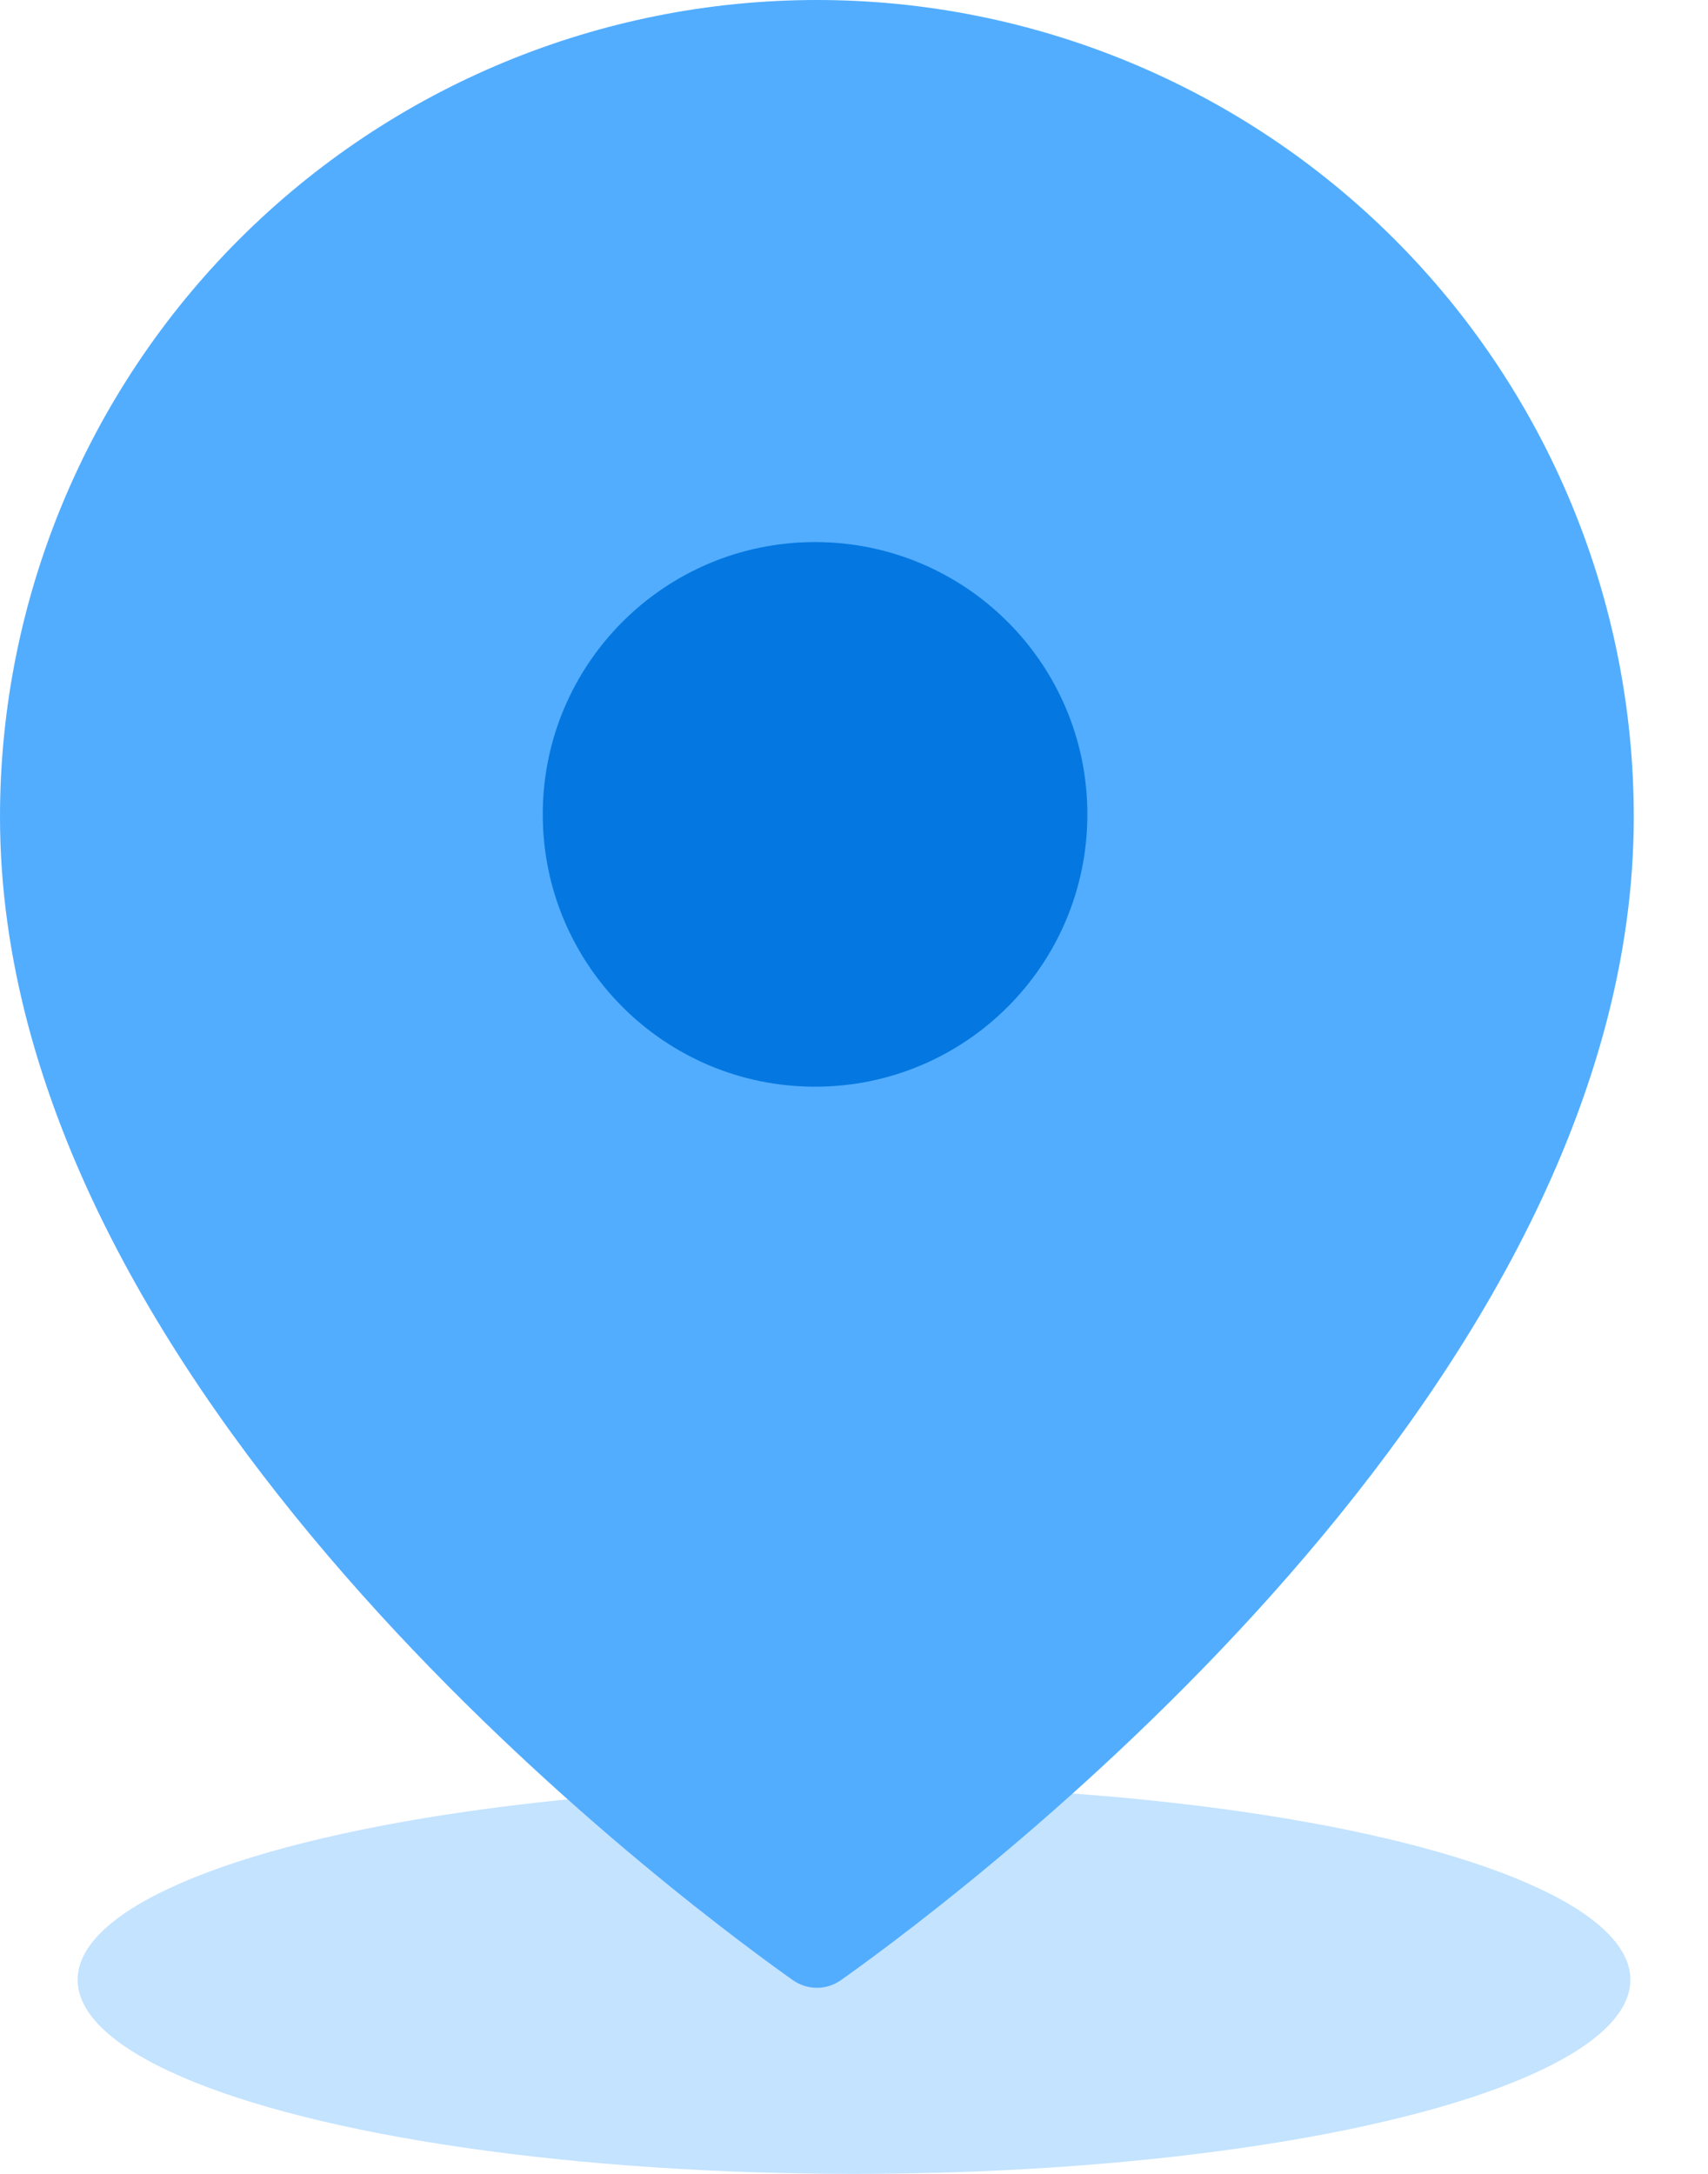 
<svg width="22" height="28" viewBox="0 0 22 28">
    <ellipse cx="11" cy="25.5" rx="10" ry="2.5" fill="#C3E3FF"/>
    <path d="M21.044 10.522C21.044 17.856 12.593 24.251 10.839 25.5C10.645 25.638 10.399 25.638 10.205 25.5C8.451 24.251 0 17.856 0 10.522C4.1583e-08 7.731 1.109 5.055 3.082 3.082C5.055 1.109 7.731 0 10.522 0C13.312 0 15.989 1.109 17.962 3.082C19.935 5.055 21.044 7.731 21.044 10.522Z"
    fill="#52ADFF"/>
    <path d="M10.498 13.997C12.436 13.997 14.006 12.427 14.006 10.489C14.006 8.552 12.436 6.982 10.498 6.982C8.561 6.982 6.991 8.552 6.991 10.489C6.991 12.427 8.561 13.997 10.498 13.997Z"
    fill="#0478E0"/>
</svg>
